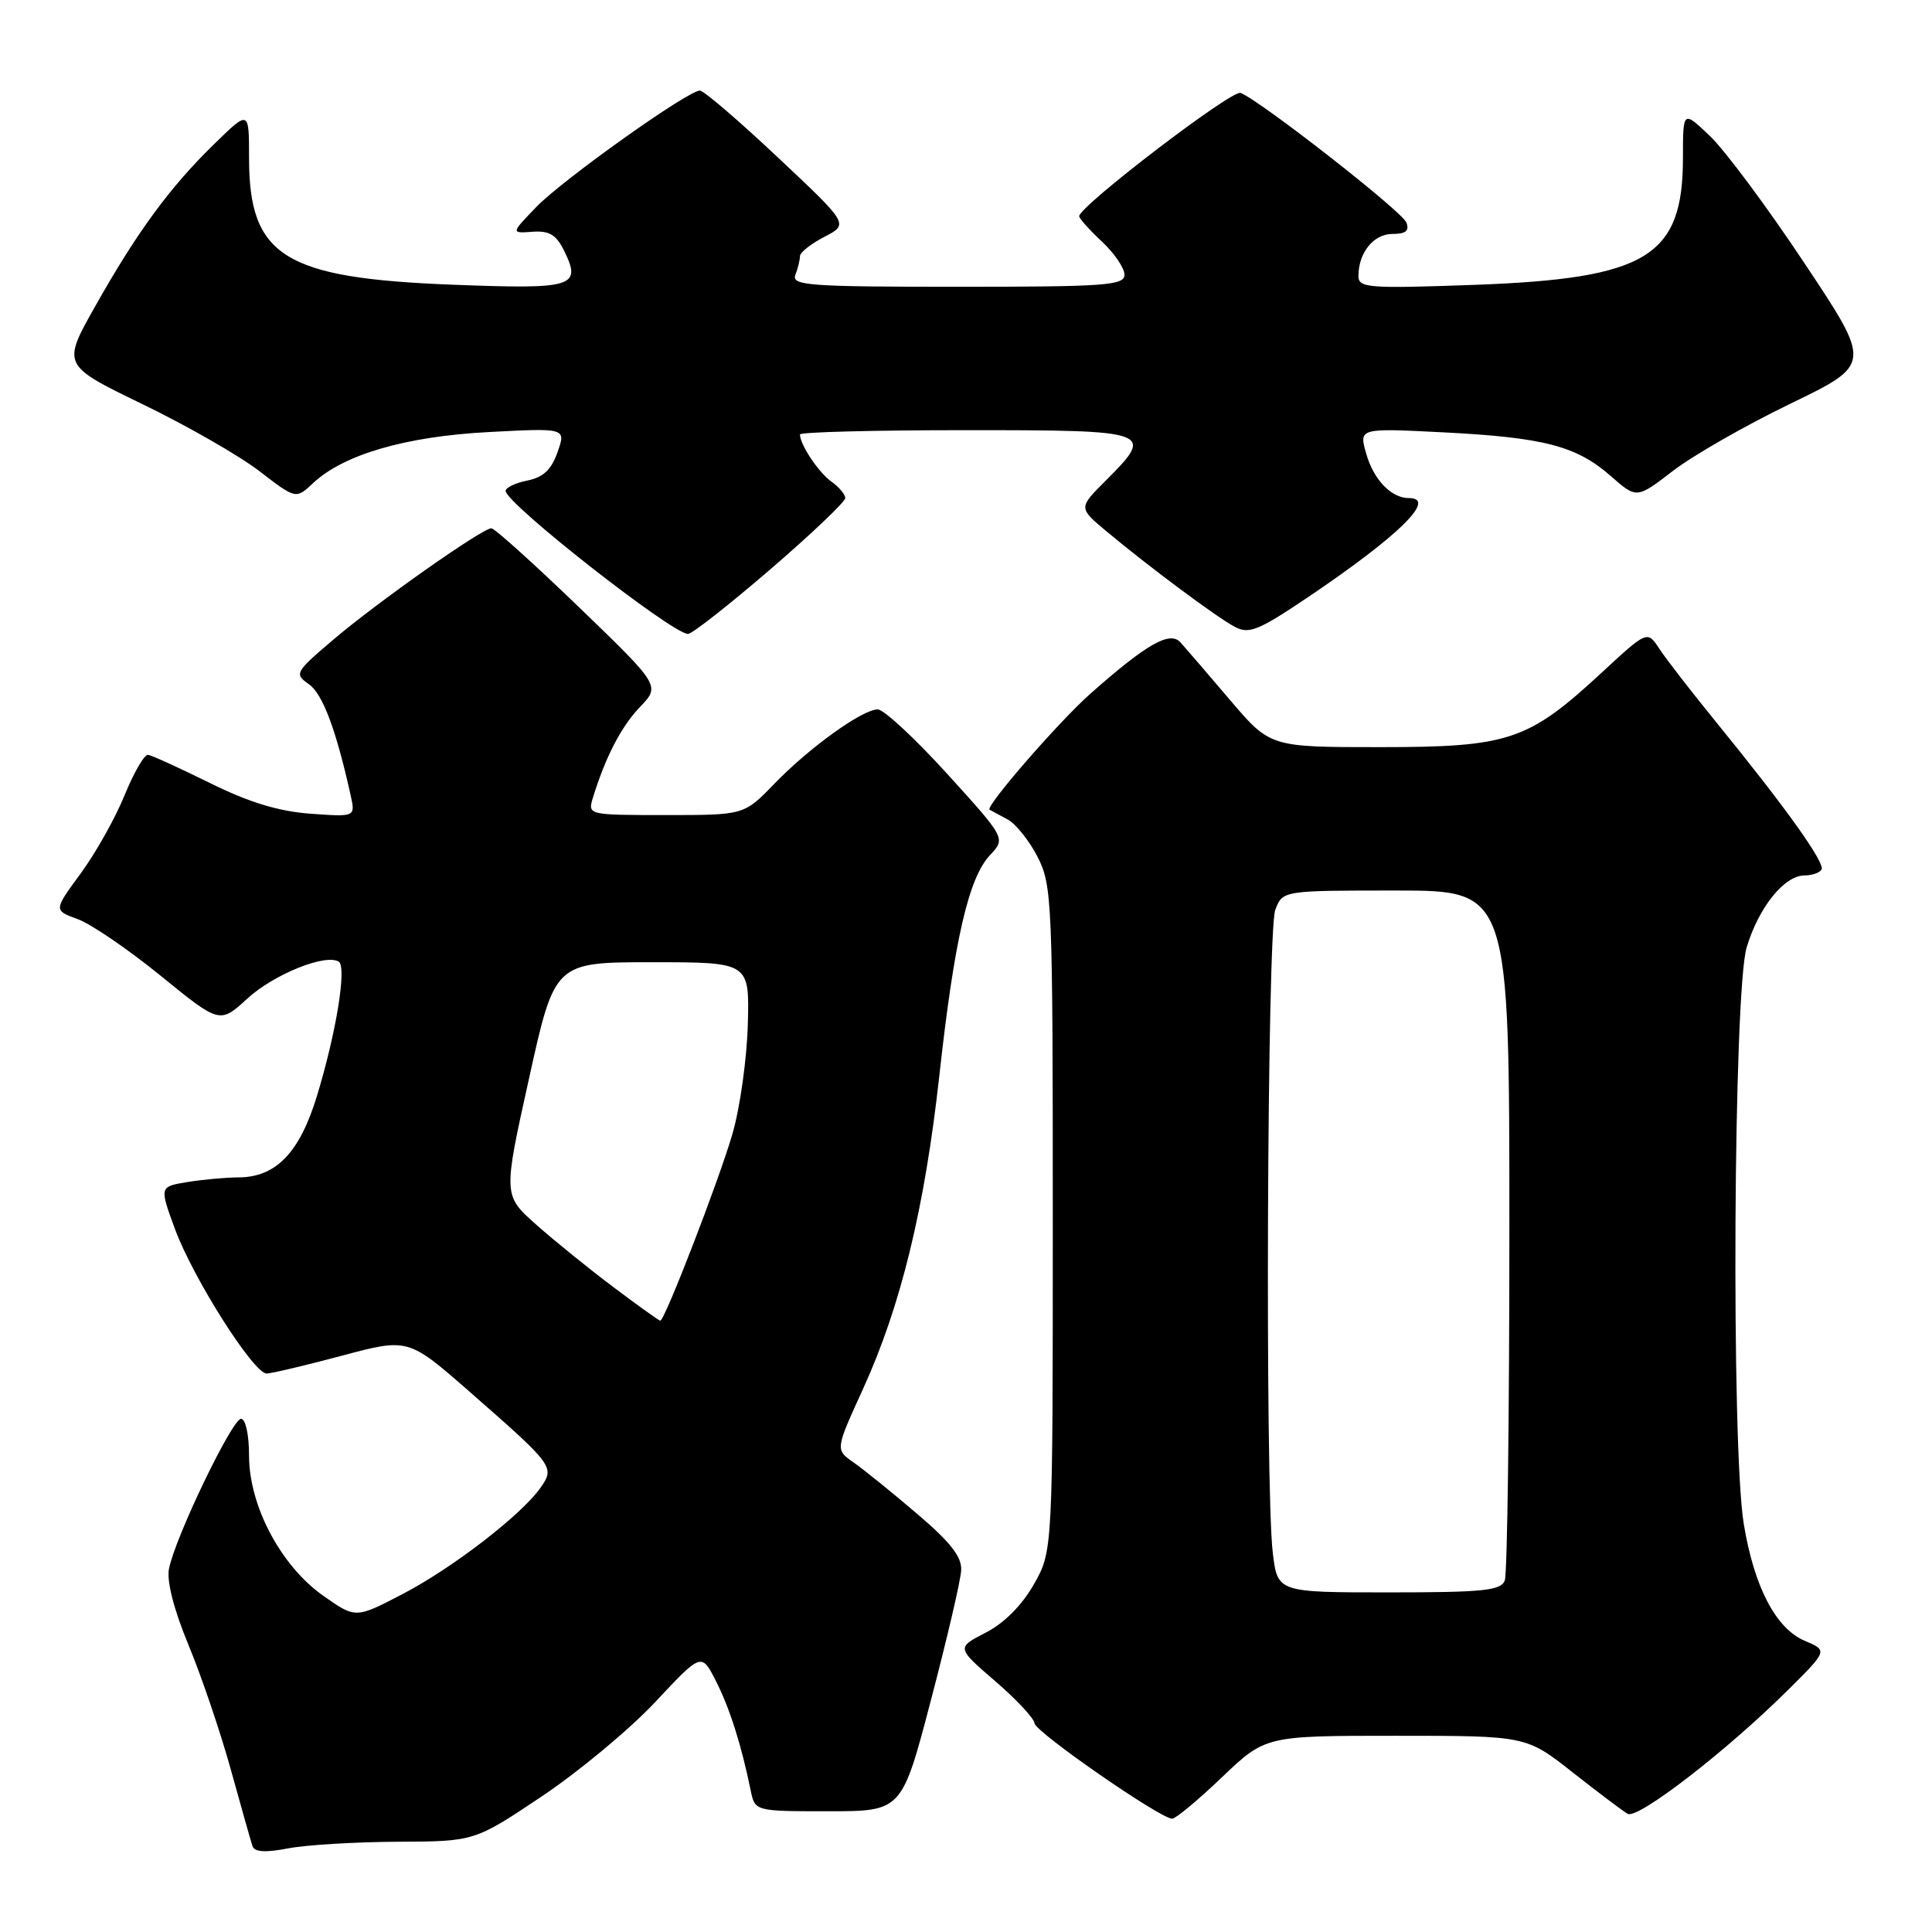 <?xml version="1.0" encoding="UTF-8" standalone="no"?>
<!DOCTYPE svg PUBLIC "-//W3C//DTD SVG 1.1//EN" "http://www.w3.org/Graphics/SVG/1.1/DTD/svg11.dtd" >
<svg xmlns="http://www.w3.org/2000/svg" xmlns:xlink="http://www.w3.org/1999/xlink" version="1.1" viewBox="0 0 256 256">
 <g >
 <path fill="currentColor"
d=" M 52.68 244.04 C 62.87 244.00 62.87 244.00 71.79 238.03 C 76.69 234.75 83.46 229.12 86.83 225.52 C 92.95 218.98 92.95 218.98 94.86 222.74 C 96.68 226.31 98.23 231.17 99.47 237.25 C 100.04 240.00 100.04 240.00 109.77 240.00 C 119.50 240.00 119.50 240.00 123.36 225.25 C 125.49 217.14 127.29 209.42 127.36 208.09 C 127.47 206.30 125.97 204.37 121.50 200.57 C 118.20 197.75 114.42 194.70 113.09 193.77 C 110.68 192.09 110.68 192.09 114.32 184.12 C 119.36 173.09 122.52 160.14 124.47 142.50 C 126.44 124.59 128.34 116.33 131.17 113.32 C 133.27 111.09 133.27 111.09 125.51 102.54 C 121.24 97.84 117.10 94.00 116.31 94.00 C 114.26 94.00 107.21 99.08 102.55 103.91 C 98.59 108.00 98.59 108.00 88.23 108.00 C 77.94 108.00 77.87 107.98 78.55 105.75 C 80.21 100.34 82.29 96.30 84.80 93.68 C 87.50 90.86 87.50 90.86 76.69 80.43 C 70.74 74.69 65.53 70.00 65.11 70.00 C 63.90 70.00 49.99 79.80 44.20 84.73 C 39.07 89.09 38.97 89.29 40.94 90.67 C 42.75 91.94 44.54 96.70 46.46 105.37 C 47.10 108.25 47.10 108.25 41.13 107.82 C 36.91 107.51 33.01 106.32 27.83 103.76 C 23.80 101.77 20.10 100.08 19.62 100.02 C 19.13 99.95 17.74 102.36 16.51 105.37 C 15.29 108.38 12.67 113.04 10.69 115.74 C 7.10 120.63 7.10 120.63 10.30 121.79 C 12.06 122.43 17.01 125.81 21.31 129.31 C 29.12 135.66 29.12 135.66 32.78 132.31 C 36.28 129.11 43.12 126.34 44.88 127.42 C 45.97 128.10 44.57 136.77 42.01 145.18 C 39.72 152.72 36.58 155.99 31.62 156.01 C 29.90 156.02 26.84 156.30 24.81 156.63 C 21.12 157.24 21.12 157.24 23.19 162.87 C 25.59 169.37 33.60 182.00 35.33 182.00 C 35.97 181.99 40.46 180.93 45.29 179.64 C 54.09 177.29 54.09 177.29 62.29 184.47 C 73.39 194.19 73.54 194.39 71.63 197.12 C 69.09 200.74 59.93 207.80 53.31 211.24 C 47.12 214.46 47.12 214.46 42.85 211.46 C 37.23 207.51 33.00 199.54 33.00 192.89 C 33.00 190.10 32.54 188.00 31.94 188.00 C 30.76 188.00 23.19 203.74 22.39 207.88 C 22.07 209.52 23.04 213.30 24.99 218.00 C 26.70 222.12 29.22 229.55 30.59 234.50 C 31.96 239.45 33.25 244.01 33.46 244.63 C 33.73 245.41 35.17 245.50 38.17 244.92 C 40.55 244.46 47.08 244.07 52.68 244.04 Z  M 161.91 235.50 C 167.68 230.00 167.68 230.00 184.95 230.00 C 202.22 230.00 202.22 230.00 208.36 234.83 C 211.74 237.49 215.03 239.97 215.67 240.34 C 217.00 241.11 228.73 232.06 236.85 224.00 C 242.19 218.70 242.19 218.70 239.15 217.42 C 235.31 215.81 232.41 210.24 231.05 201.87 C 229.38 191.60 229.69 131.35 231.44 125.54 C 233.04 120.21 236.43 116.00 239.12 116.00 C 240.09 116.00 241.10 115.65 241.36 115.23 C 241.89 114.38 236.64 107.03 227.50 95.81 C 224.20 91.76 220.77 87.34 219.89 85.99 C 218.28 83.53 218.28 83.53 212.22 89.14 C 202.48 98.15 199.96 99.00 182.83 99.00 C 168.30 99.00 168.30 99.00 162.98 92.75 C 160.06 89.31 157.10 85.88 156.42 85.12 C 155.01 83.57 151.97 85.30 144.50 91.90 C 140.34 95.58 130.47 106.93 131.13 107.29 C 131.33 107.41 132.40 107.98 133.50 108.57 C 134.60 109.16 136.40 111.41 137.50 113.57 C 139.41 117.32 139.50 119.48 139.50 161.50 C 139.50 205.50 139.50 205.50 137.00 209.92 C 135.42 212.70 133.07 215.07 130.62 216.33 C 126.73 218.33 126.73 218.33 131.87 222.76 C 134.69 225.19 137.03 227.70 137.08 228.34 C 137.15 229.48 153.71 240.96 155.32 240.99 C 155.78 240.99 158.74 238.53 161.91 235.50 Z  M 102.06 75.45 C 107.53 70.74 112.00 66.49 112.00 66.00 C 112.00 65.51 111.17 64.53 110.16 63.81 C 108.46 62.60 106.00 58.91 106.00 57.57 C 106.00 57.25 115.90 57.00 128.00 57.00 C 152.77 57.00 153.09 57.11 146.45 63.75 C 142.90 67.30 142.90 67.30 146.61 70.40 C 152.25 75.11 161.16 81.75 163.60 83.05 C 165.50 84.07 166.72 83.57 173.39 79.08 C 185.41 70.96 190.46 66.00 186.69 66.00 C 184.35 66.00 182.01 63.57 181.03 60.11 C 180.06 56.72 180.06 56.72 191.28 57.29 C 204.60 57.97 208.90 59.09 213.46 63.10 C 216.87 66.09 216.87 66.09 221.68 62.39 C 224.33 60.35 231.34 56.34 237.26 53.48 C 248.02 48.27 248.02 48.27 239.11 34.89 C 234.22 27.52 228.59 19.95 226.60 18.05 C 223.00 14.61 223.00 14.61 223.00 20.90 C 223.00 34.00 218.26 36.90 195.51 37.74 C 181.30 38.25 180.00 38.16 180.00 36.58 C 180.00 33.49 182.00 31.00 184.50 31.00 C 186.27 31.00 186.78 30.58 186.35 29.48 C 185.79 28.01 166.97 13.31 164.38 12.31 C 163.22 11.87 143.00 27.33 143.00 28.65 C 143.00 28.95 144.35 30.46 146.00 32.00 C 147.65 33.54 149.00 35.52 149.00 36.40 C 149.00 37.82 146.48 38.00 126.89 38.00 C 107.15 38.00 104.85 37.83 105.39 36.42 C 105.73 35.55 106.00 34.43 106.00 33.94 C 106.00 33.45 107.46 32.30 109.24 31.38 C 112.48 29.70 112.48 29.70 103.06 20.85 C 97.89 15.98 93.24 12.00 92.74 12.00 C 91.15 12.00 74.62 23.76 71.09 27.40 C 67.69 30.92 67.69 30.92 70.55 30.71 C 72.79 30.55 73.71 31.10 74.76 33.25 C 77.10 38.02 76.02 38.34 60.08 37.73 C 37.64 36.87 33.00 33.99 33.00 20.92 C 33.00 14.58 33.00 14.58 28.43 19.04 C 22.54 24.77 18.17 30.72 12.65 40.52 C 8.21 48.38 8.21 48.38 18.85 53.54 C 24.71 56.37 31.69 60.37 34.36 62.42 C 39.21 66.15 39.21 66.15 41.47 64.03 C 45.52 60.22 53.75 57.83 64.75 57.25 C 75.00 56.71 75.00 56.71 73.88 59.90 C 73.07 62.23 71.99 63.25 69.89 63.67 C 68.30 63.99 67.00 64.61 67.00 65.05 C 67.00 66.69 89.08 84.00 91.17 84.00 C 91.70 84.00 96.60 80.15 102.06 75.45 Z  M 81.32 170.58 C 78.08 168.15 73.46 164.41 71.05 162.27 C 66.67 158.38 66.67 158.38 70.09 142.94 C 73.50 127.50 73.50 127.50 86.40 127.50 C 99.31 127.50 99.31 127.50 99.09 135.72 C 98.97 140.25 98.06 146.77 97.06 150.22 C 95.29 156.34 88.08 175.00 87.49 175.00 C 87.33 175.00 84.55 173.01 81.32 170.58 Z  M 168.65 205.75 C 167.61 197.14 167.90 123.40 168.98 120.57 C 169.95 118.00 169.95 118.00 184.98 118.00 C 200.00 118.00 200.00 118.00 200.00 162.92 C 200.00 187.62 199.73 208.55 199.39 209.42 C 198.88 210.76 196.56 211.00 184.03 211.00 C 169.28 211.00 169.28 211.00 168.65 205.75 Z "/>
</g>
</svg>